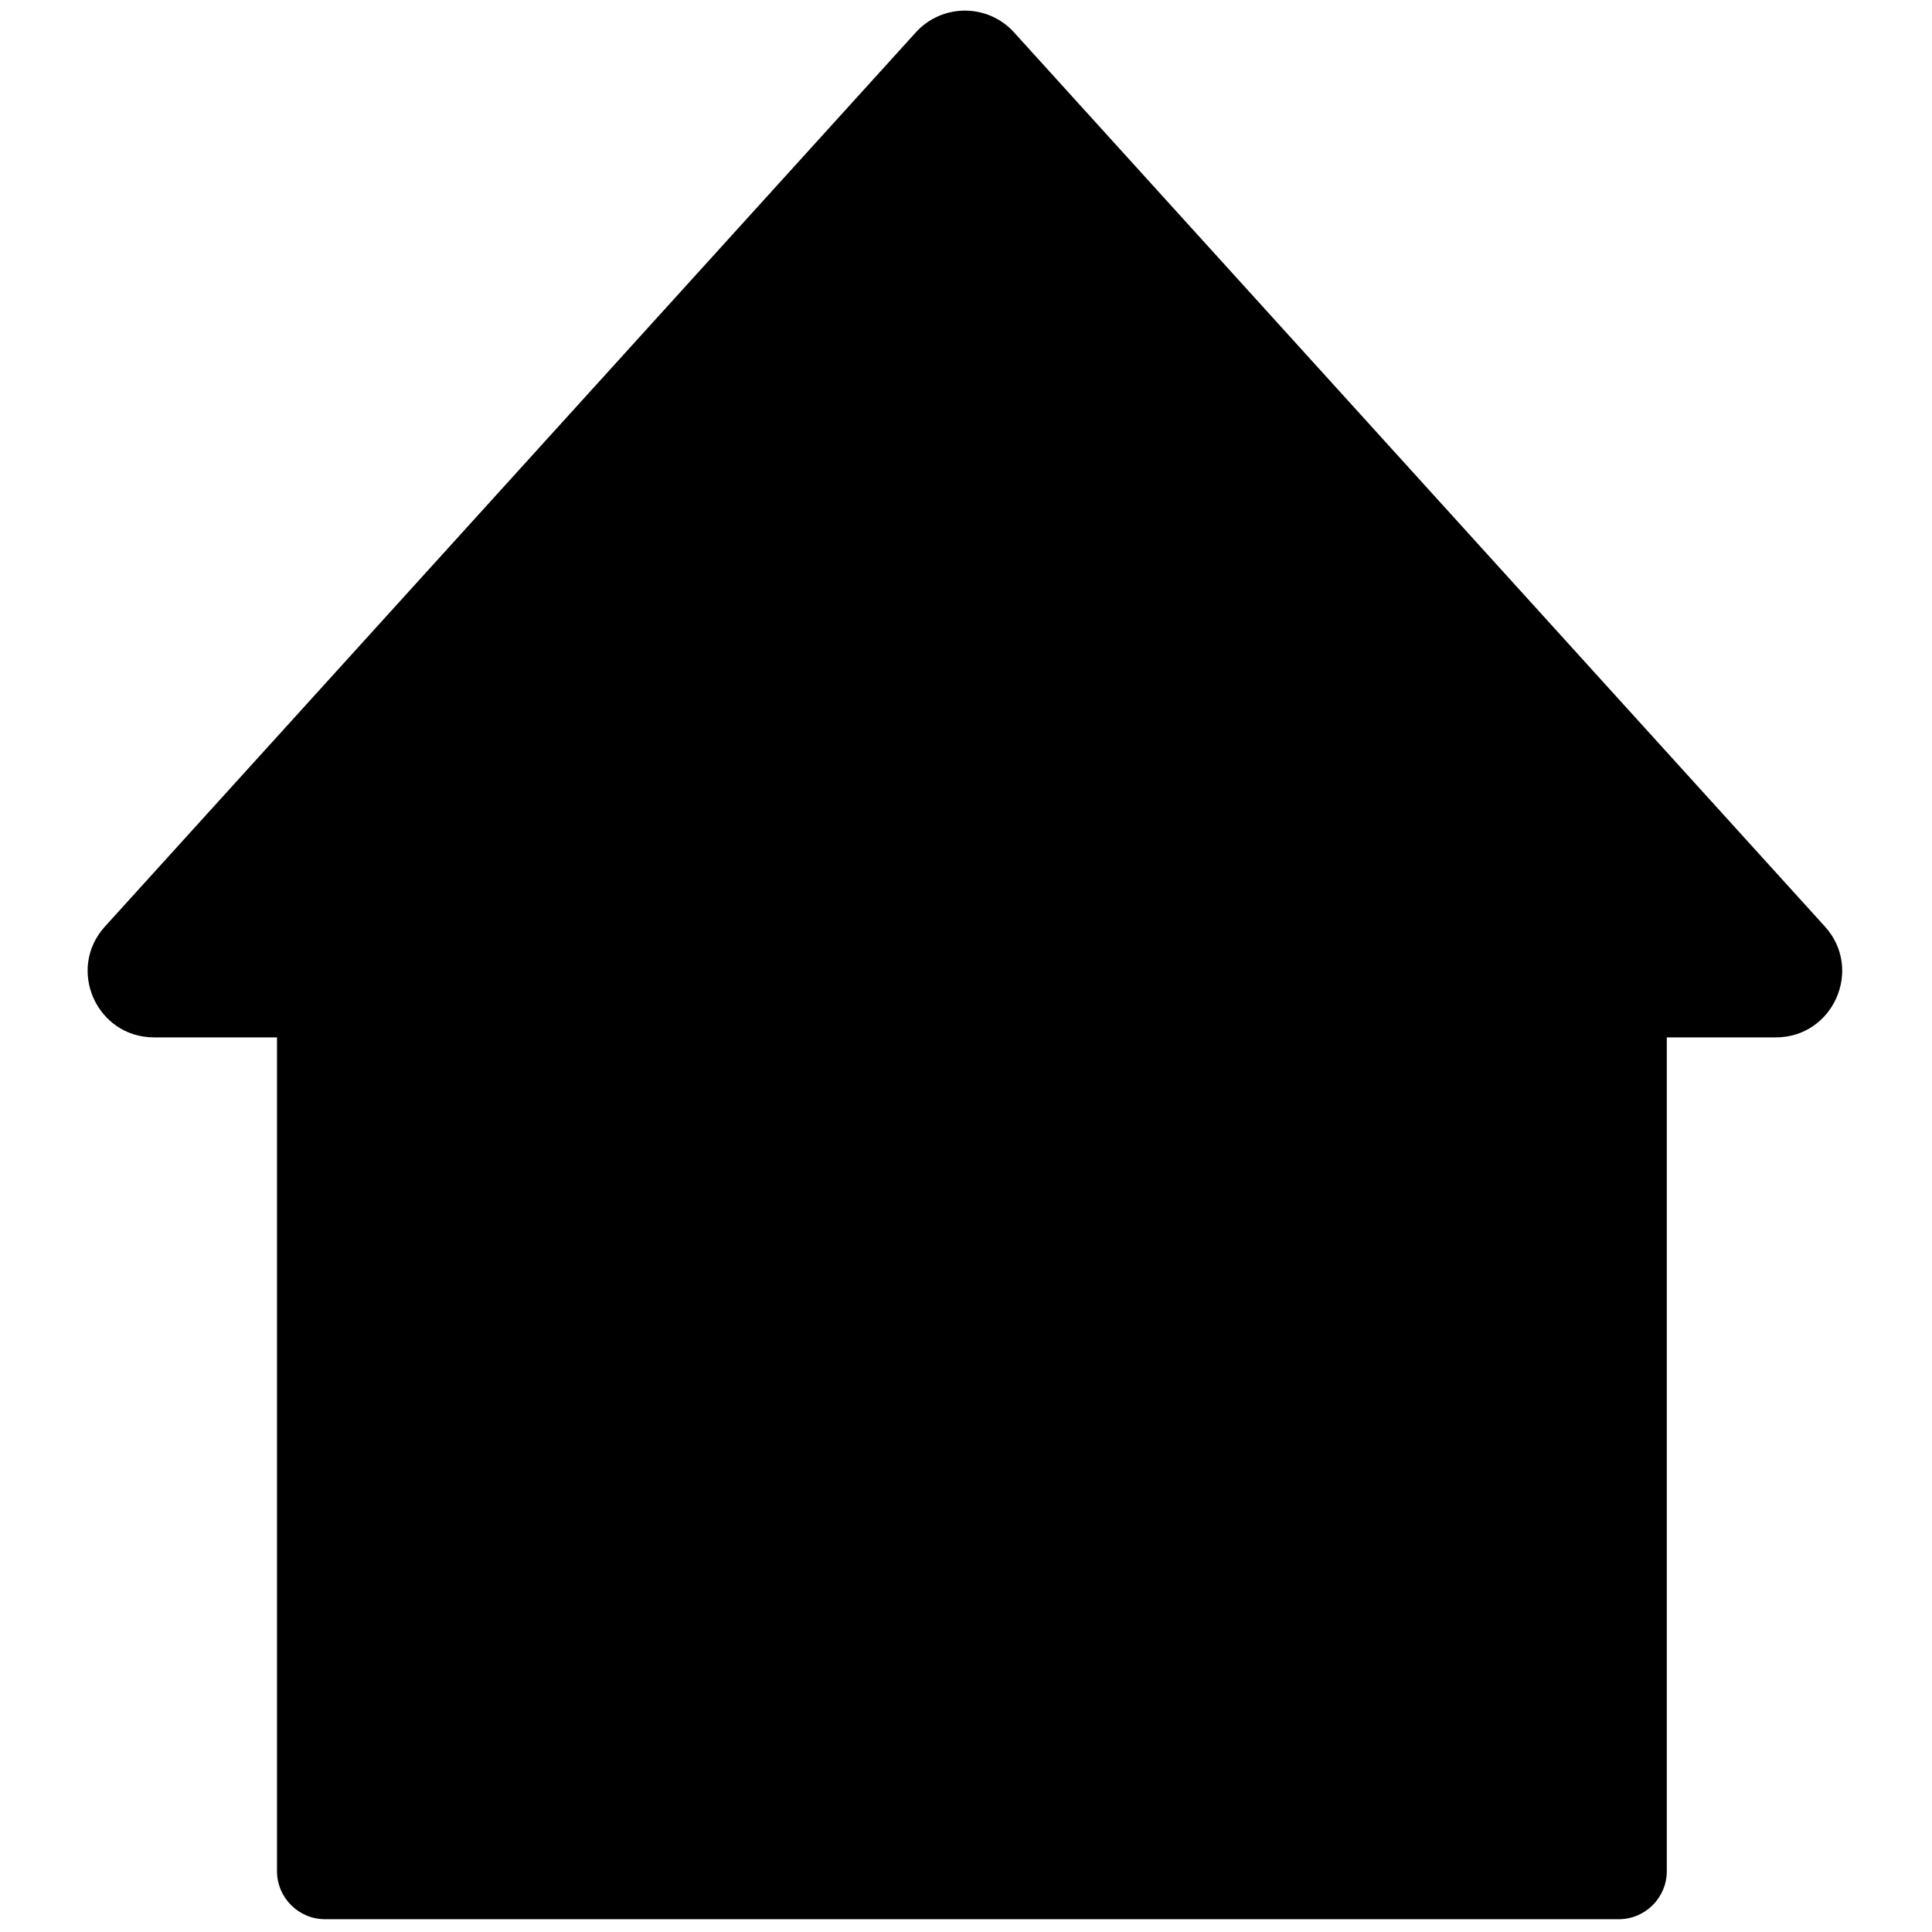 <svg xmlns="http://www.w3.org/2000/svg" xmlns:xlink="http://www.w3.org/1999/xlink" version="1.1" width="256" height="256" viewBox="0 0 256 256" xml:space="preserve">

<defs>
</defs>
<g style="stroke: none; stroke-width: 0; stroke-dasharray: none; stroke-linecap: butt; stroke-linejoin: miter; stroke-miterlimit: 10; fill: none; fill-rule: nonzero; opacity: 1;" transform="translate(1.407 1.407) scale(2.81 2.81)" >
	<path d="M 85.552 43.189 L 47.317 1.027 c -1.241 -1.369 -3.392 -1.369 -4.633 0 L 4.448 43.189 c -1.823 2.01 -0.397 5.228 2.317 5.228 h 5.796 v 39.314 c 0 1.253 1.016 2.269 2.269 2.269 h 60.998 c 1.253 0 2.269 -1.016 2.269 -2.269 V 48.417 h 5.139 C 85.948 48.417 87.374 45.199 85.552 43.189 z" style="stroke: none; stroke-width: 1; stroke-dasharray: none; stroke-linecap: butt; stroke-linejoin: miter; stroke-miterlimit: 10; fill: rgb(0,0,0); fill-rule: nonzero; opacity: 1;" transform=" matrix(1 0 0 1 0 0) " stroke-linecap="round" />
</g>
</svg>